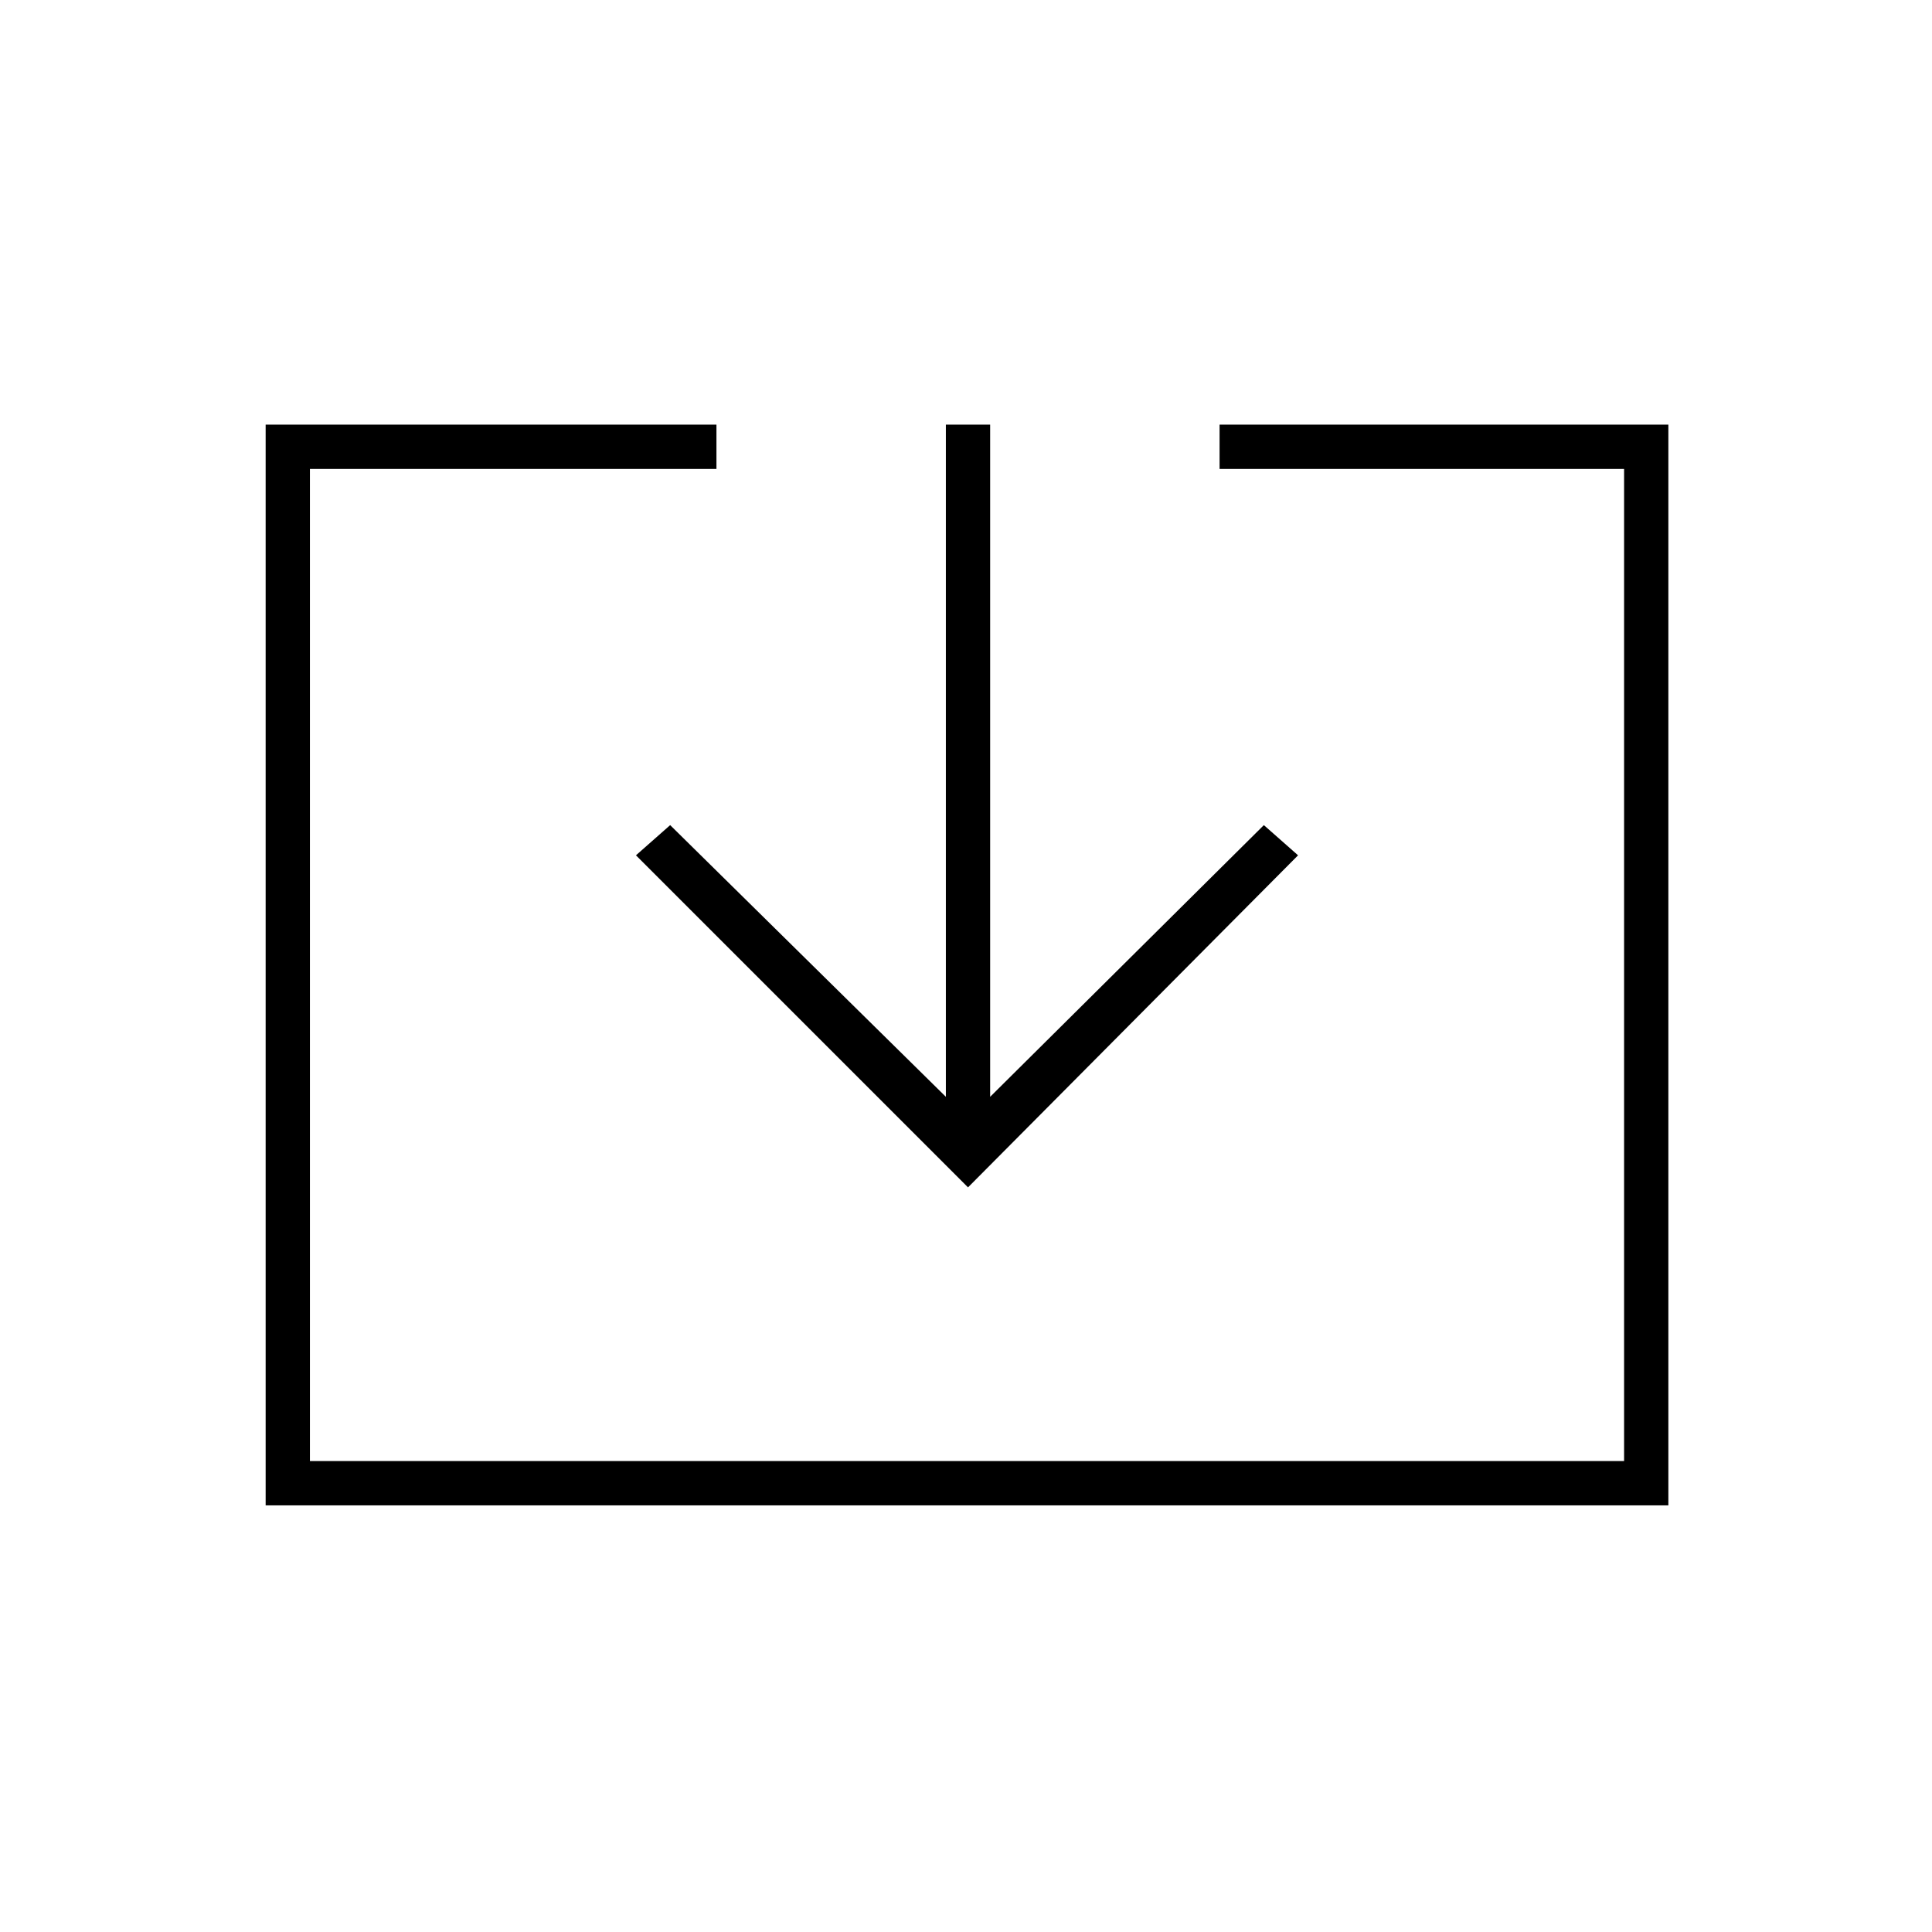 <svg xmlns="http://www.w3.org/2000/svg" height="48" width="48"><path d="M6.6 37.4V10.55H17.8V11.65H7.7V36.3H40.35V11.65H30.3V10.55H41.45V37.4ZM24.05 29.5 15.8 21.25 16.65 20.5 23.5 27.25V10.55H24.6V27.25L31.4 20.5L32.25 21.25Z"/></svg>